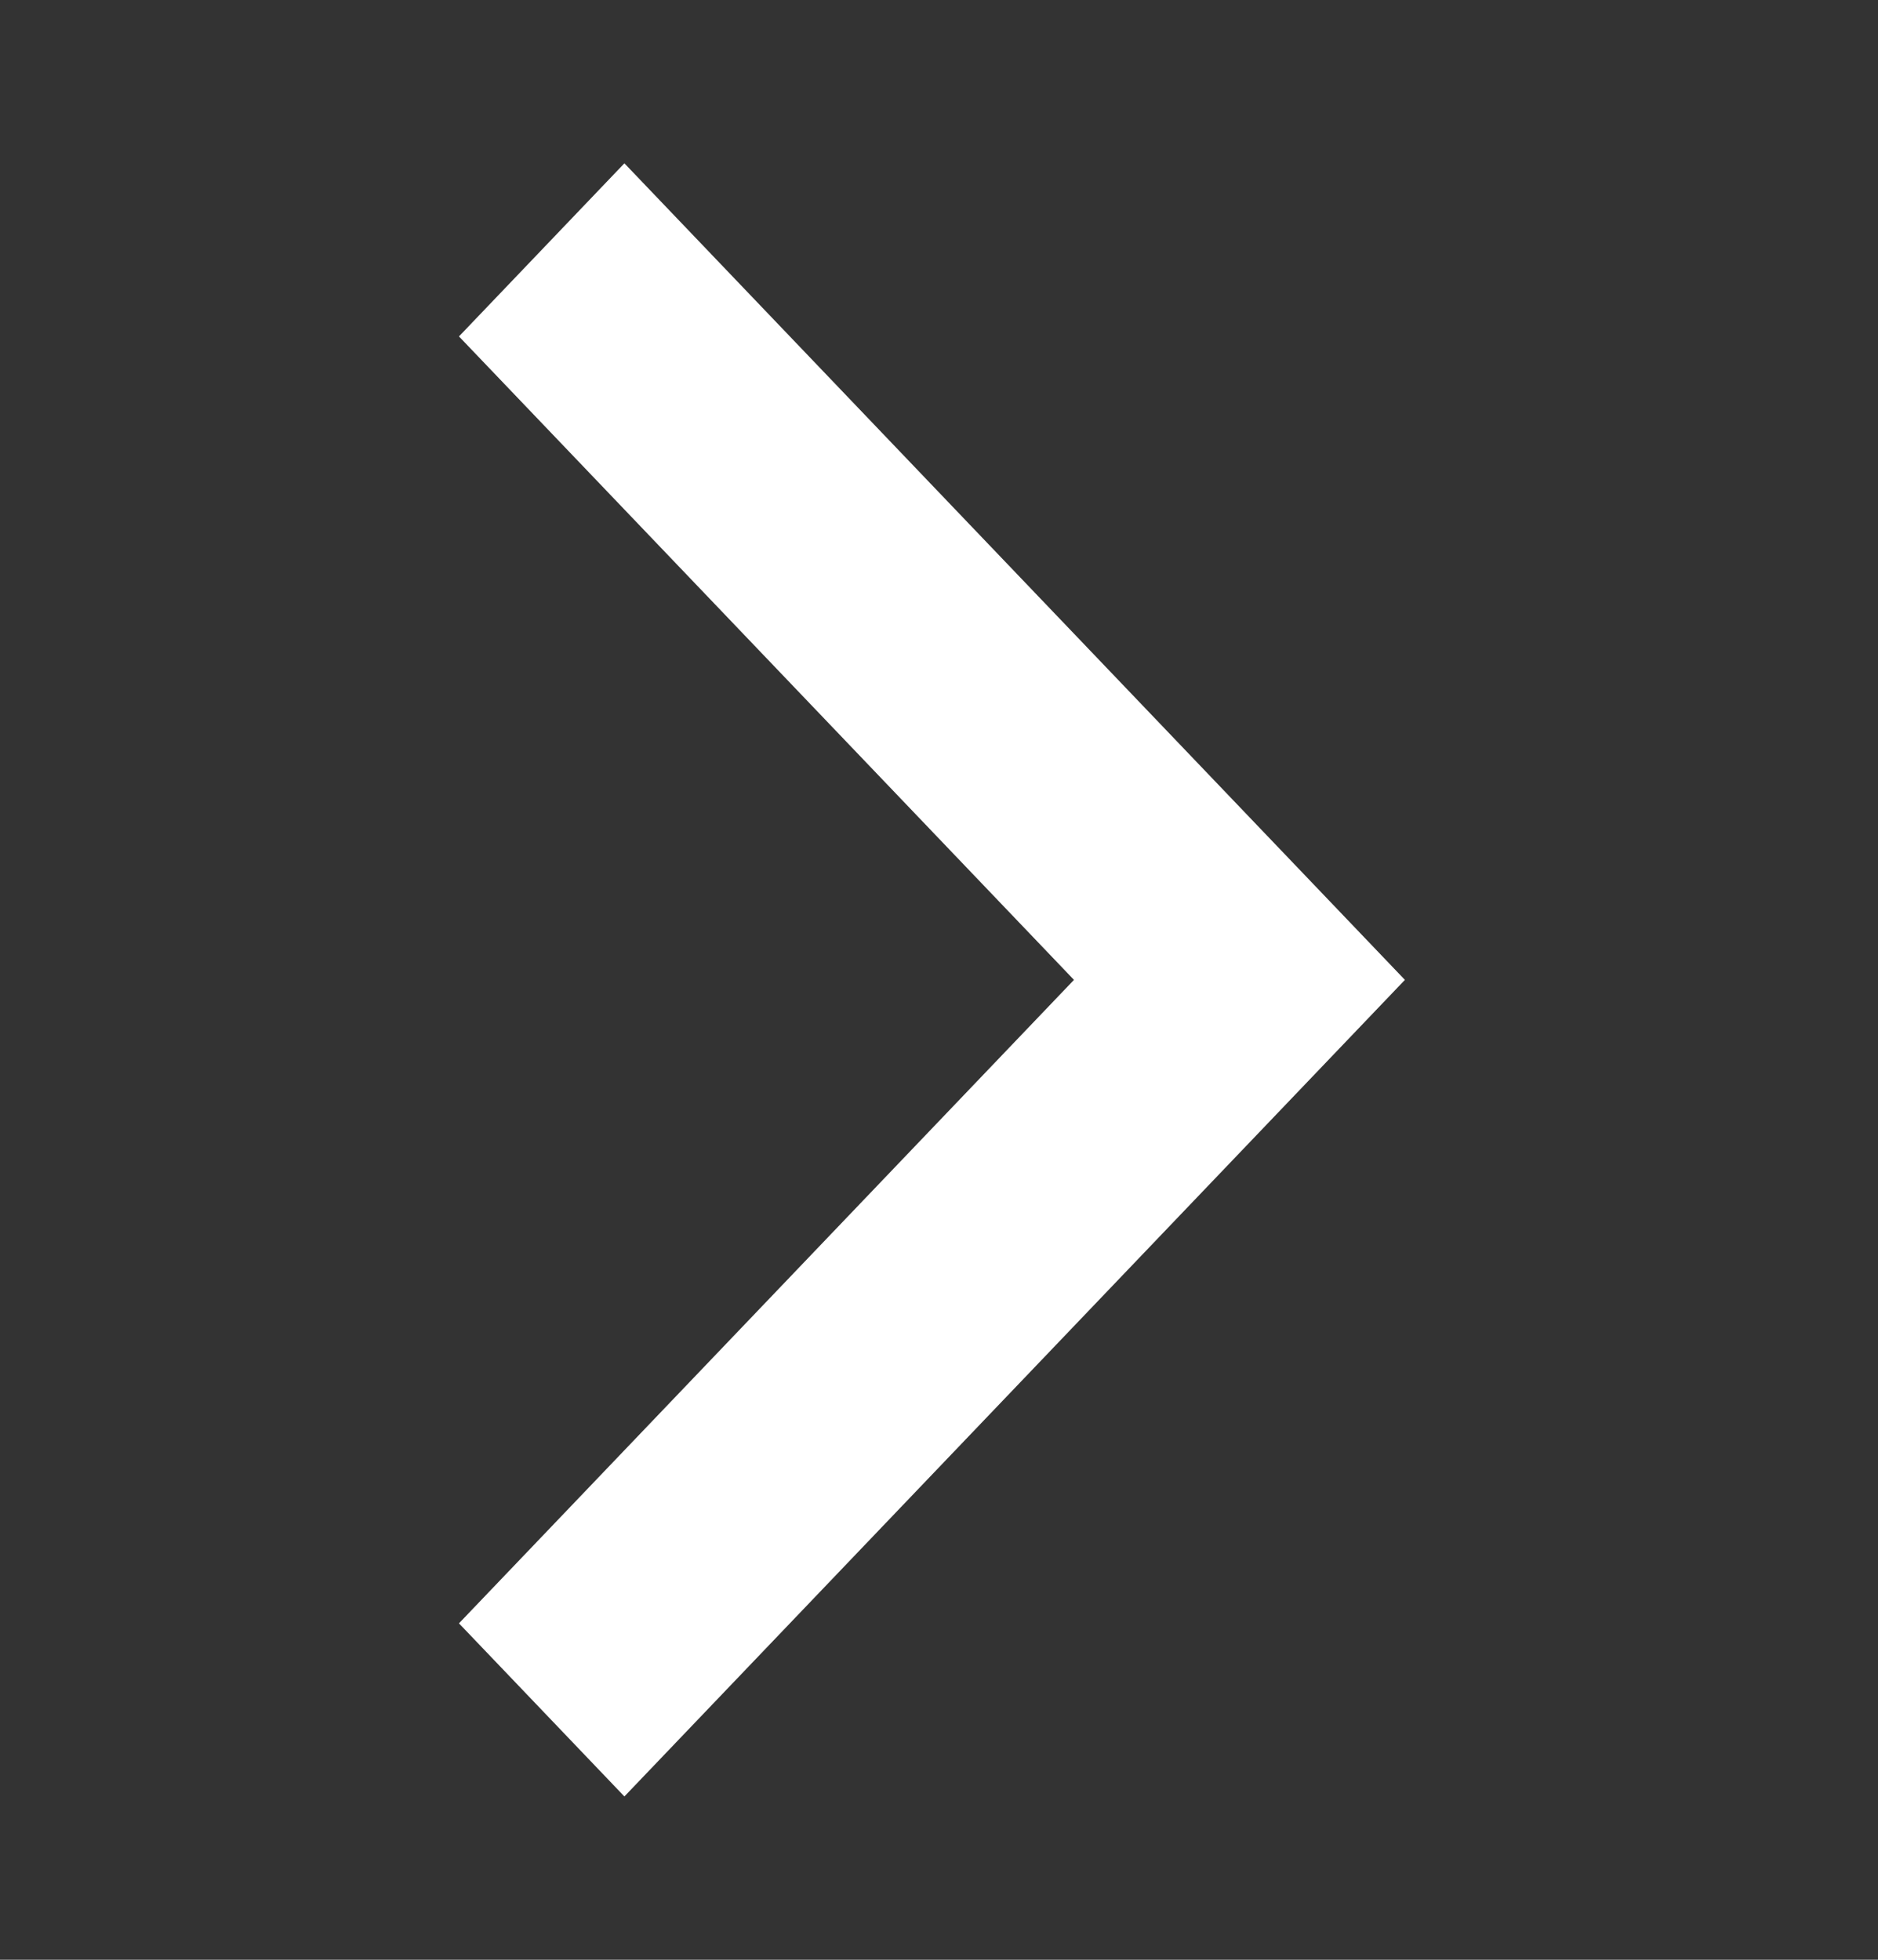 <svg width="23" height="24" viewBox="0 0 23 24" fill="none" xmlns="http://www.w3.org/2000/svg">
<rect x="0" y="0" width="23" height="24" fill="#333333" stroke="none"/>
<path d="M5.621 4.12L13.153 12L5.621 19.88L7.647 22L17.206 12L7.647 2L5.621 4.12Z" fill="white"/>
</svg>
